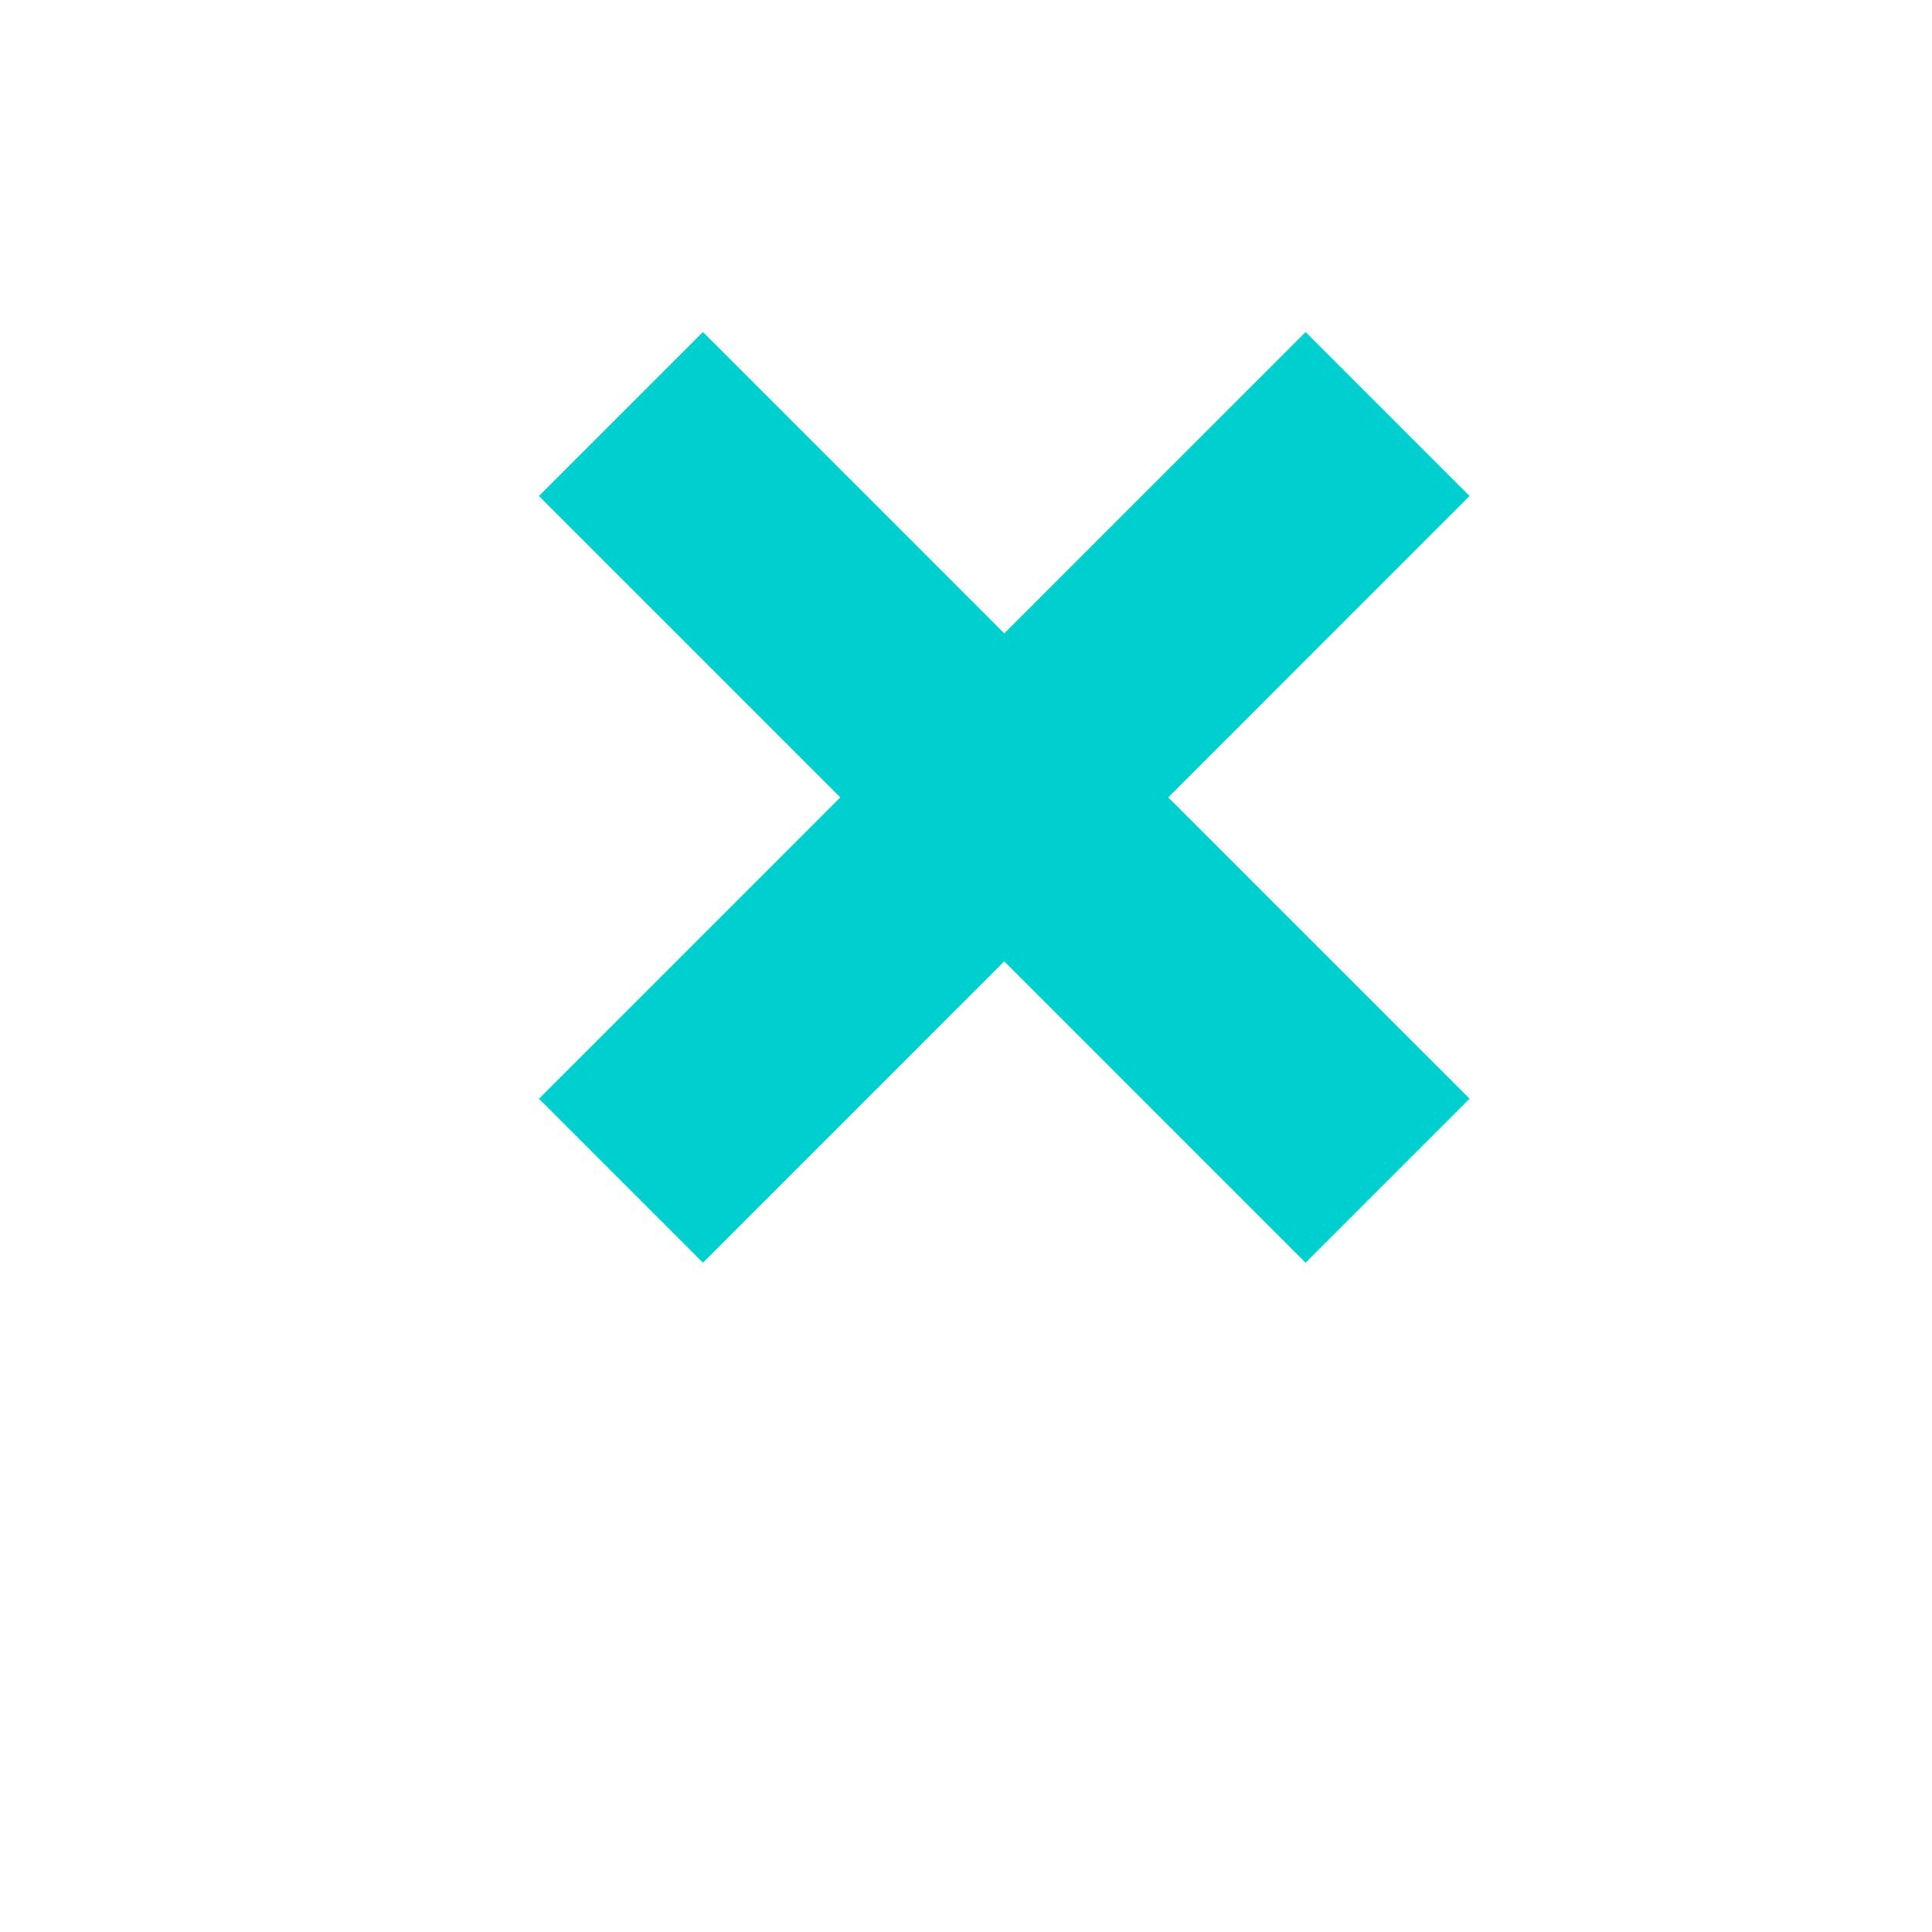 <svg width="28" height="28" xmlns="http://www.w3.org/2000/svg" version="1.1">
 <!-- Generator: sketchtool 58 (101010) - https://sketch.com -->
 <title>47099BC7-FE36-4BCE-ACDB-49EEE8D93417</title>
 <desc>Created with sketchtool.</desc>
 <defs>
  <polygon id="path-1" points="0 0.54 383.888 0.54 383.888 74.29 0 74.29"/>
 </defs>
   <g id="Group-21" stroke="#00CFCF" stroke-width="3.361">
      <path d="m20.11,6l-11.111,11.112" id="Stroke-1"/>
      <path d="m20.11,17.112l-11.111,-11.112" id="Stroke-2"/>
     </g>
</svg>